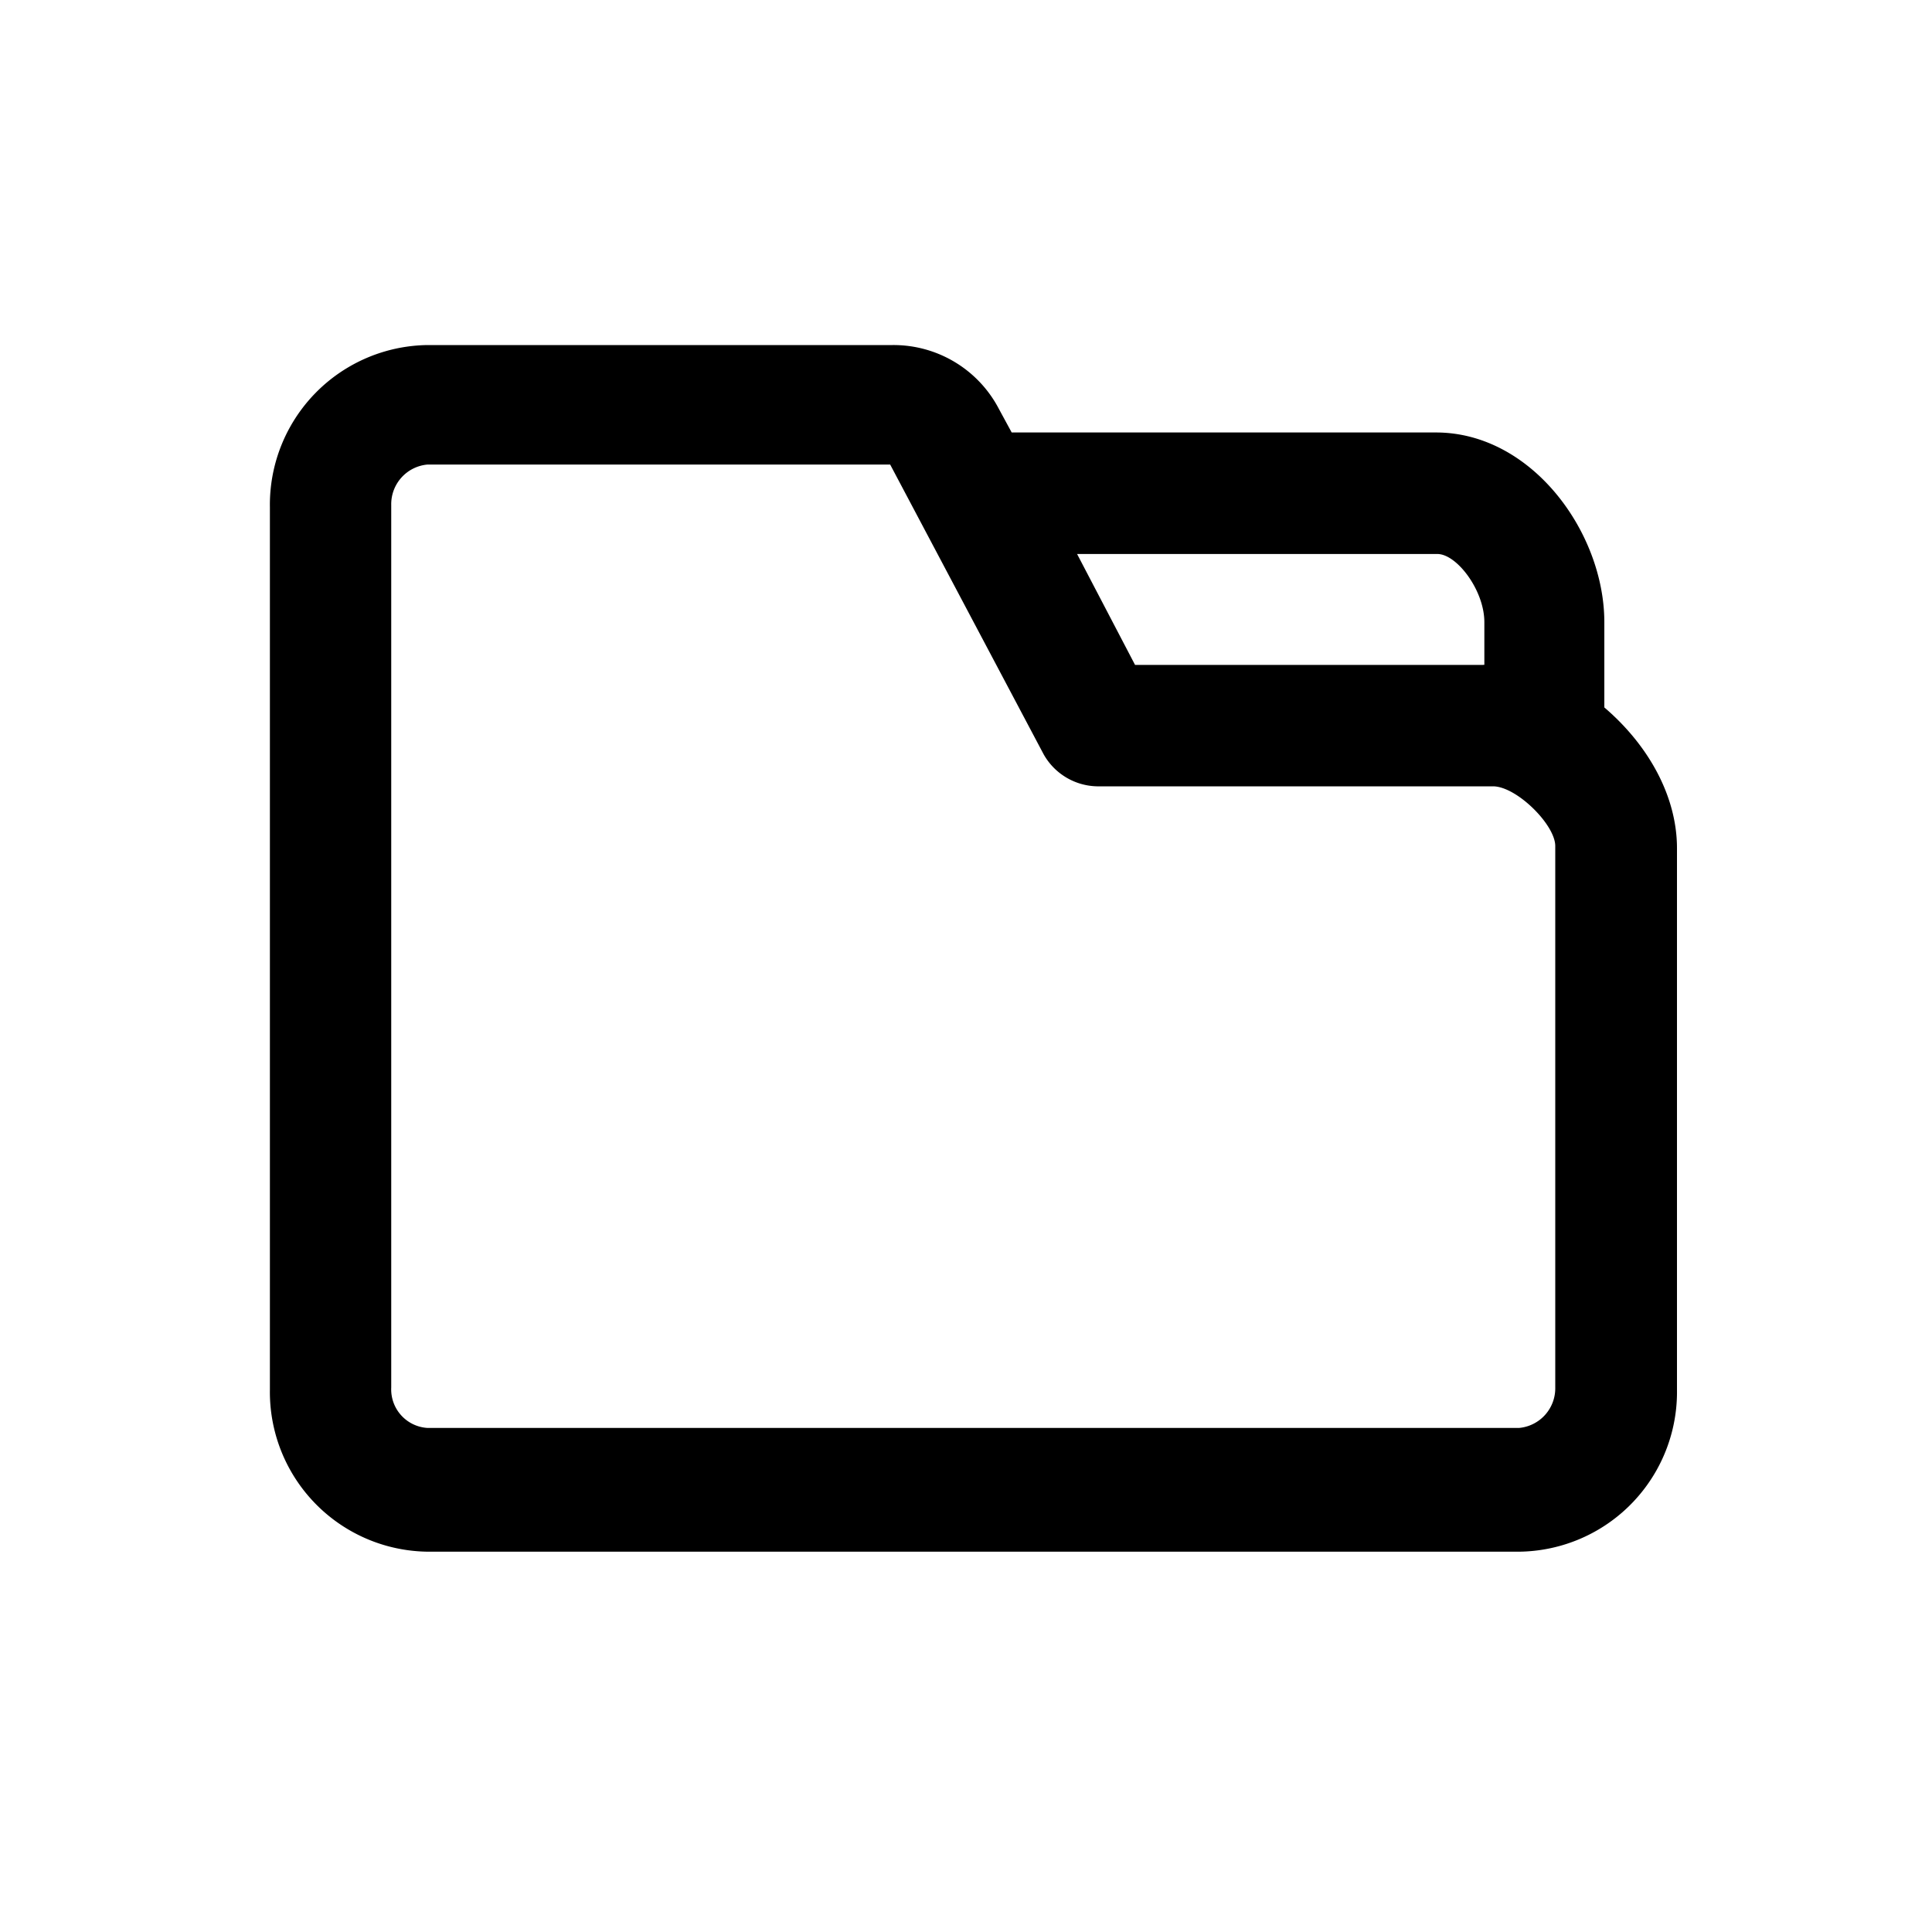 <svg t="1703303534045" class="icon" viewBox="0 0 1024 1024" version="1.1" xmlns="http://www.w3.org/2000/svg" p-id="4206" width="200" height="200"><path fill='currentColor' d="M850.33 374.989v-45.21c0-47.462-38.4-100.557-89.242-100.557h-224.87l-6.758-12.442a62.976 62.976 0 0 0-56.32-33.894H226.662A84.634 84.634 0 0 0 143.053 268.8v467.763a84.634 84.634 0 0 0 83.61 85.862h578.56a84.634 84.634 0 0 0 83.61-85.862V449.587c0-27.136-14.694-54.221-38.4-74.547z m-64.41-22.579h-184.32l-30.72-58.778h190.976c10.24 0 24.883 19.2 24.883 36.147v22.579z m38.4 96v286.976a21.094 21.094 0 0 1-19.2 21.453h-578.56a20.48 20.48 0 0 1-19.2-21.453V267.674a21.094 21.094 0 0 1 19.2-21.453h245.248l81.357 153.6a33.28 33.28 0 0 0 28.262 16.947h209.92c12.493 0.051 32.973 20.378 32.973 31.642z" p-id="4207"></path></svg>